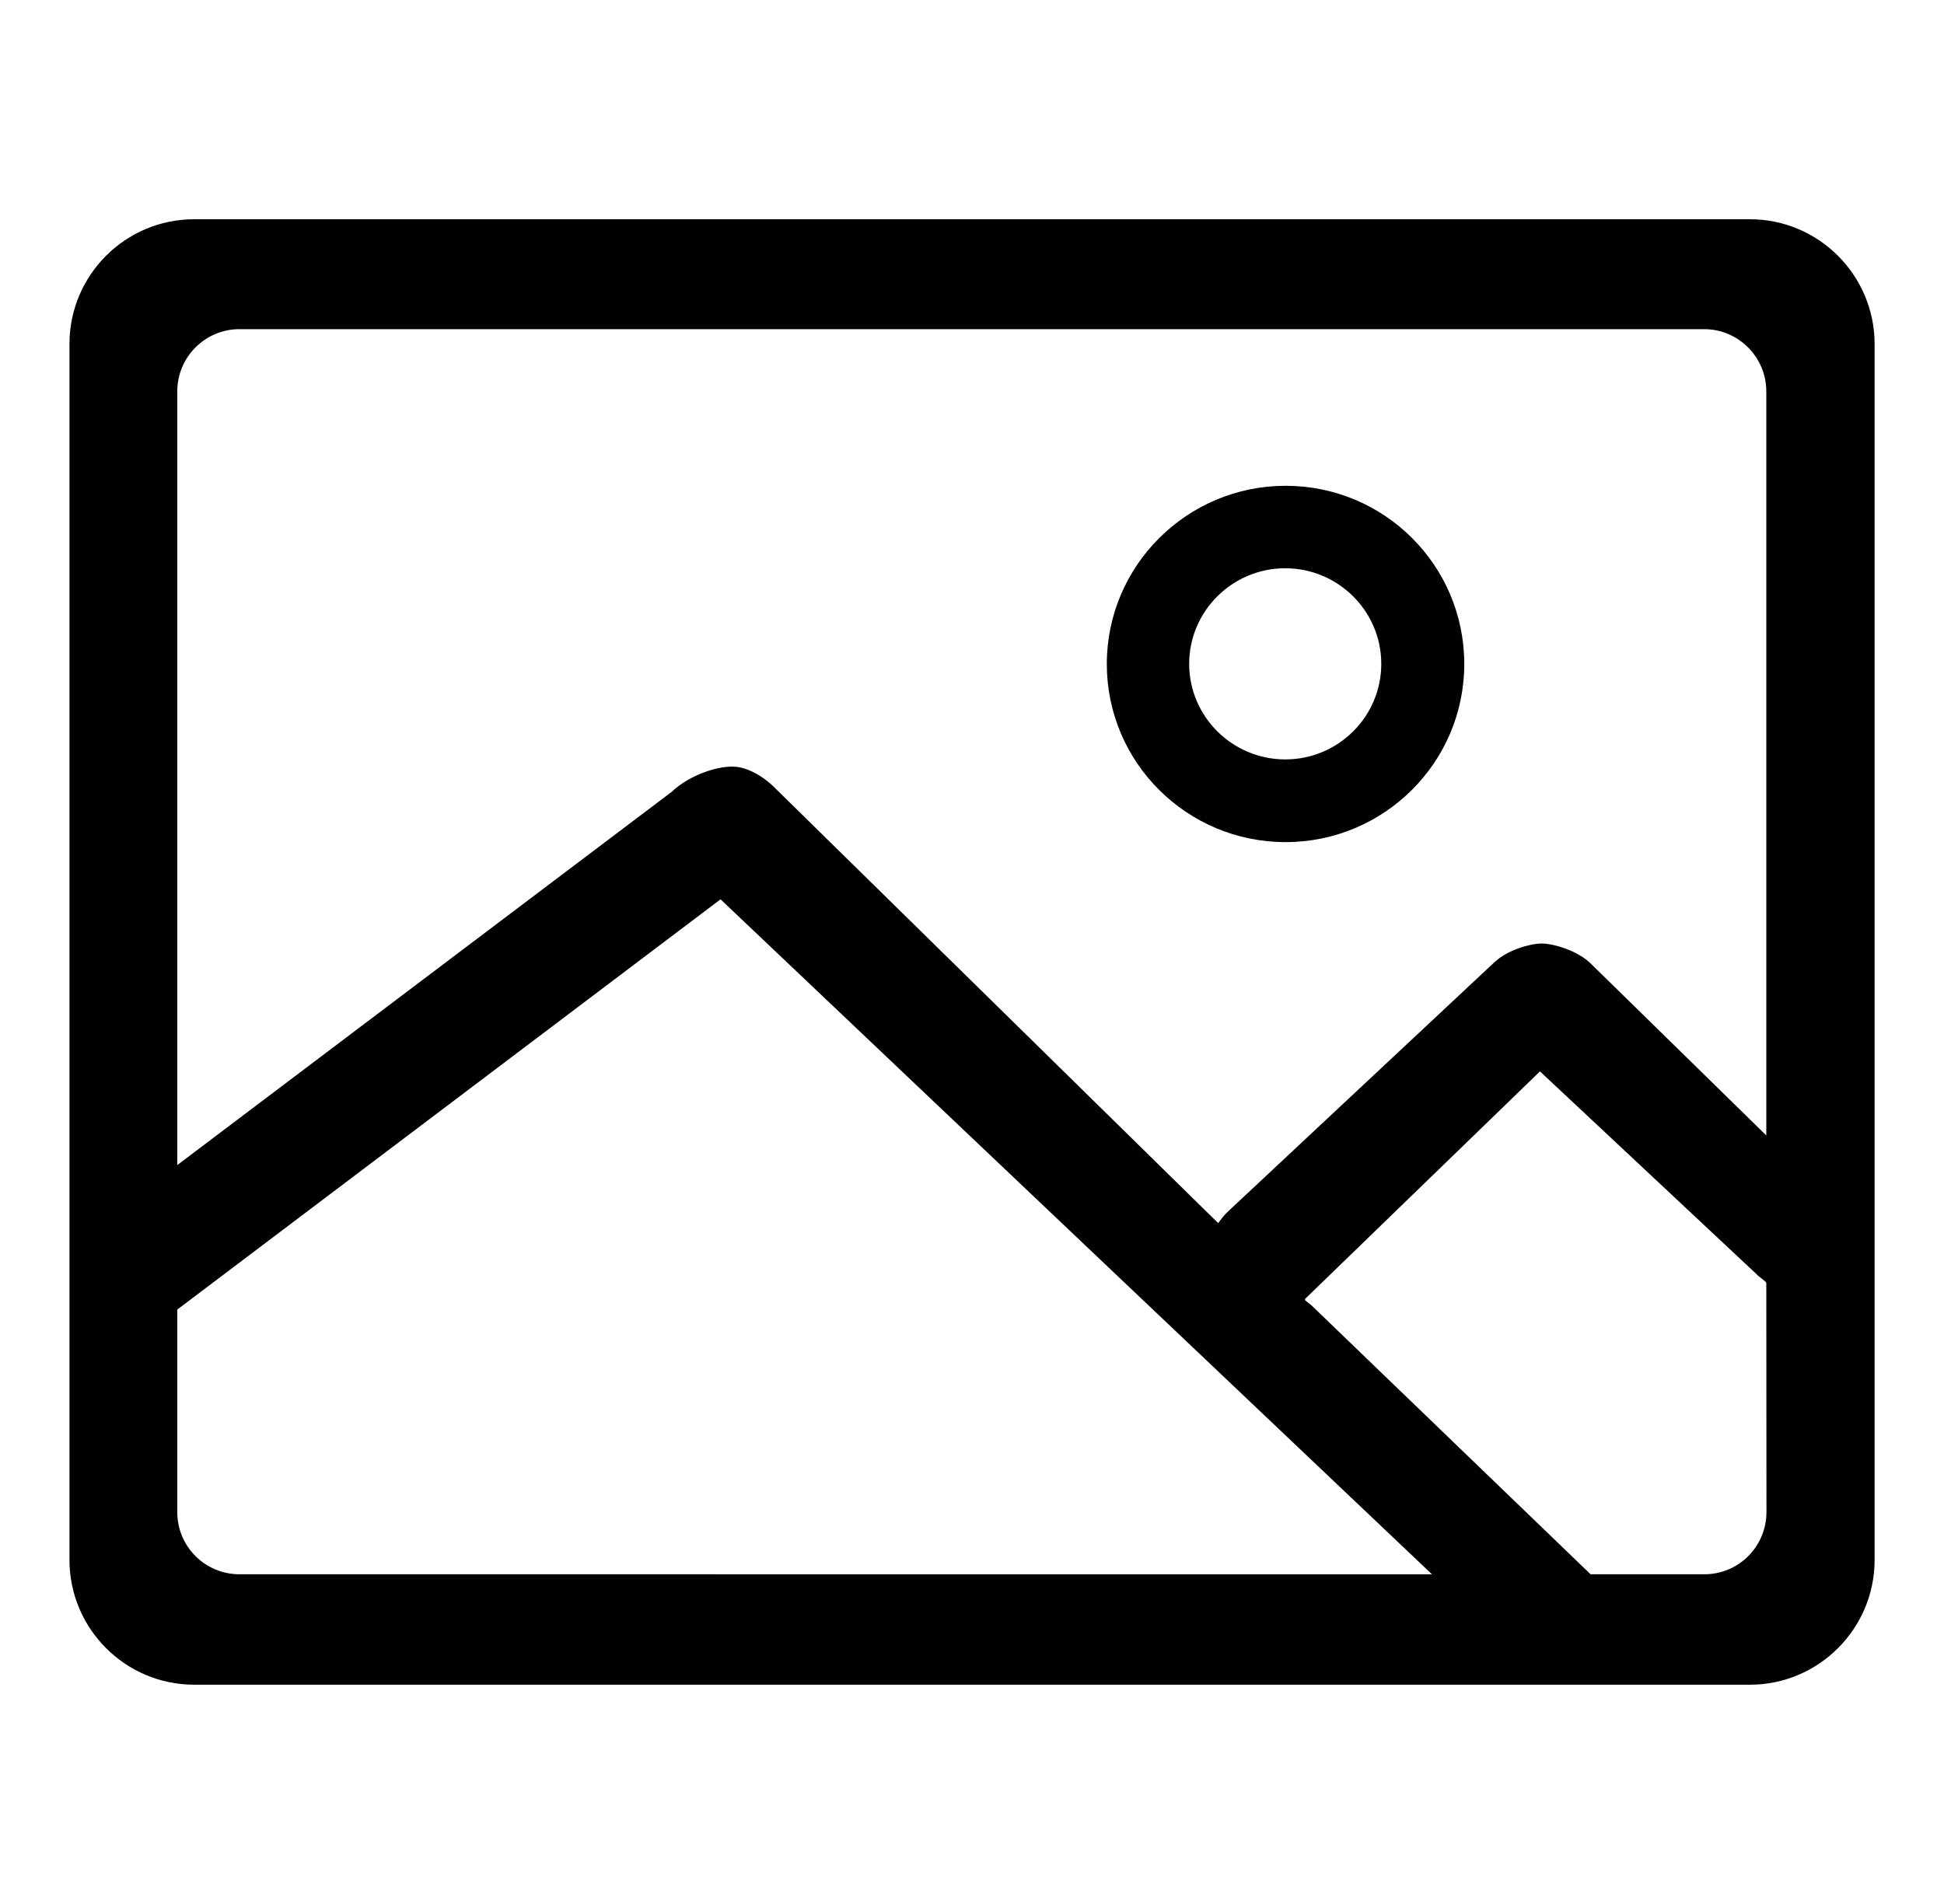 <?xml version="1.0" encoding="utf-8"?>
<!-- Generator: Adobe Illustrator 16.0.0, SVG Export Plug-In . SVG Version: 6.00 Build 0)  -->
<!DOCTYPE svg PUBLIC "-//W3C//DTD SVG 1.1//EN" "http://www.w3.org/Graphics/SVG/1.1/DTD/svg11.dtd">
<svg version="1.1" id="Layer_1" xmlns="http://www.w3.org/2000/svg" xmlns:xlink="http://www.w3.org/1999/xlink" x="0px" y="0px"
	 width="49px" height="48px" viewBox="0 0 49 48" enable-background="new 0 0 49 48" xml:space="preserve">
<path fill="#010101" d="M32.404,12.247c-2.484,0-4.506,2.014-4.506,4.493s2.018,4.49,4.506,4.49c2.484,0,4.504-2.011,4.504-4.49
	C36.908,14.255,34.895,12.247,32.404,12.247z M32.396,19.145c-1.33,0-2.422-1.077-2.422-2.409c0-1.327,1.086-2.41,2.422-2.41
	c1.328,0,2.42,1.077,2.42,2.41C34.816,18.067,33.73,19.145,32.396,19.145z M44.107,5.527H4.894c-1.733,0-3.143,1.408-3.143,3.144
	v30.655c0,1.735,1.41,3.146,3.143,3.146h39.214c1.732,0,3.143-1.411,3.143-3.146V8.671C47.248,6.936,45.84,5.527,44.107,5.527z
	 M6.037,39.688c-0.867,0-1.569-0.699-1.569-1.57v-5.103l13.694-10.343l17.931,17.016H6.037z M44.525,38.118
	c0,0.871-0.701,1.57-1.566,1.57h-2.867l-7.047-6.791c-0.15-0.118-0.17-0.118-0.141-0.159l5.912-5.728l5.447,5.101
	c0.096,0.103,0.188,0.141,0.258,0.227L44.525,38.118L44.525,38.118z M44.652,28.753l-4.529-4.435
	c-0.342-0.355-0.973-0.532-1.268-0.532c-0.289,0.003-0.857,0.161-1.193,0.478l-6.723,6.291c-0.09,0.086-0.164,0.185-0.234,0.28
	L19.57,19.901c-0.375-0.393-0.802-0.561-1.043-0.571c-0.35-0.034-1.099,0.162-1.601,0.636L4.468,29.372V9.869
	c0-0.867,0.702-1.571,1.569-1.571h36.916c0.865,0,1.568,0.704,1.568,1.571v18.884H44.652z"/>
</svg>
